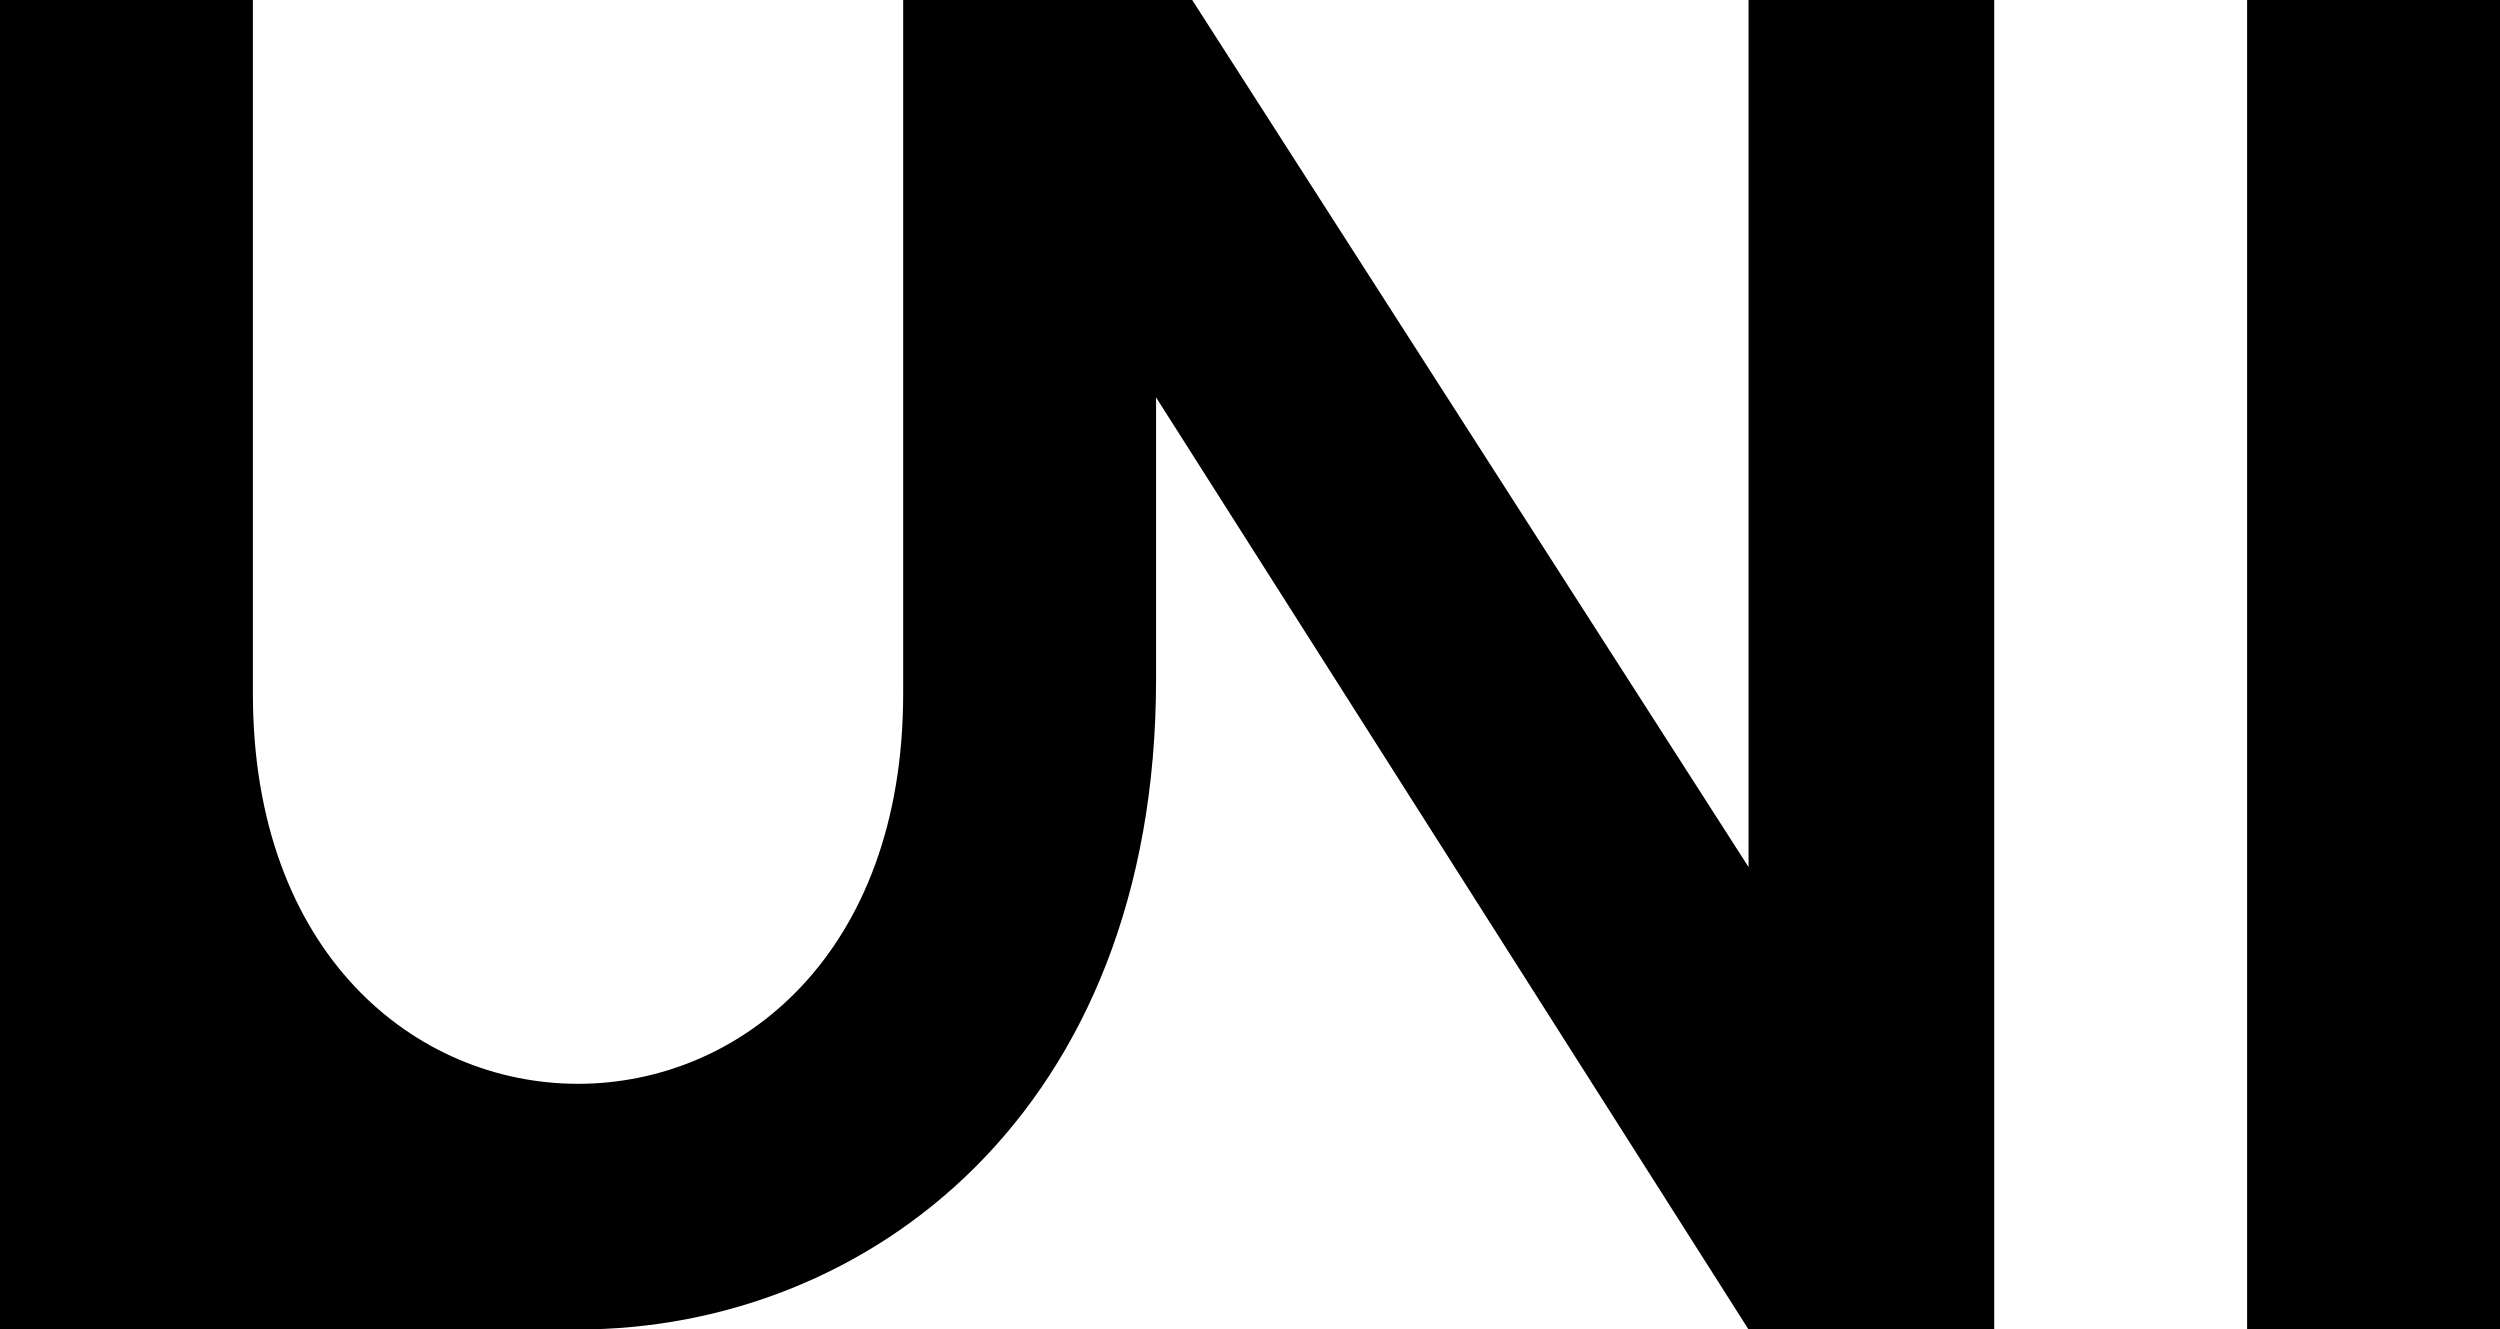 <?xml version="1.0" encoding="utf-8"?>
<!DOCTYPE svg PUBLIC "-//W3C//DTD SVG 1.1//EN" "http://www.w3.org/Graphics/SVG/1.1/DTD/svg11.dtd">
<svg version="1.1" id="Calque_1" xmlns="http://www.w3.org/2000/svg" xmlns:xlink="http://www.w3.org/1999/xlink" x="0px" y="0px"
	 width="346px" height="184px" viewBox="277.5 -247.5 346 184" enable-background="new 277.5 -247.5 346 184" xml:space="preserve">
<g>
	<rect x="588.5" y="-247.5" width="35" height="184"/>
	<path d="M357.5-63.5c40,0,80-30,80-90c0-12.25,0-39,0-39l82,129h34v-184h-34v120l-77-120h-40c0,0,0,74,0,96
		c0,72-90,72-90,0c0-21,0-96,0-96h-35c0,0,0,68,0,94c0,25.356,0,75.167,0,90H357.5z"/>
</g>
</svg>
